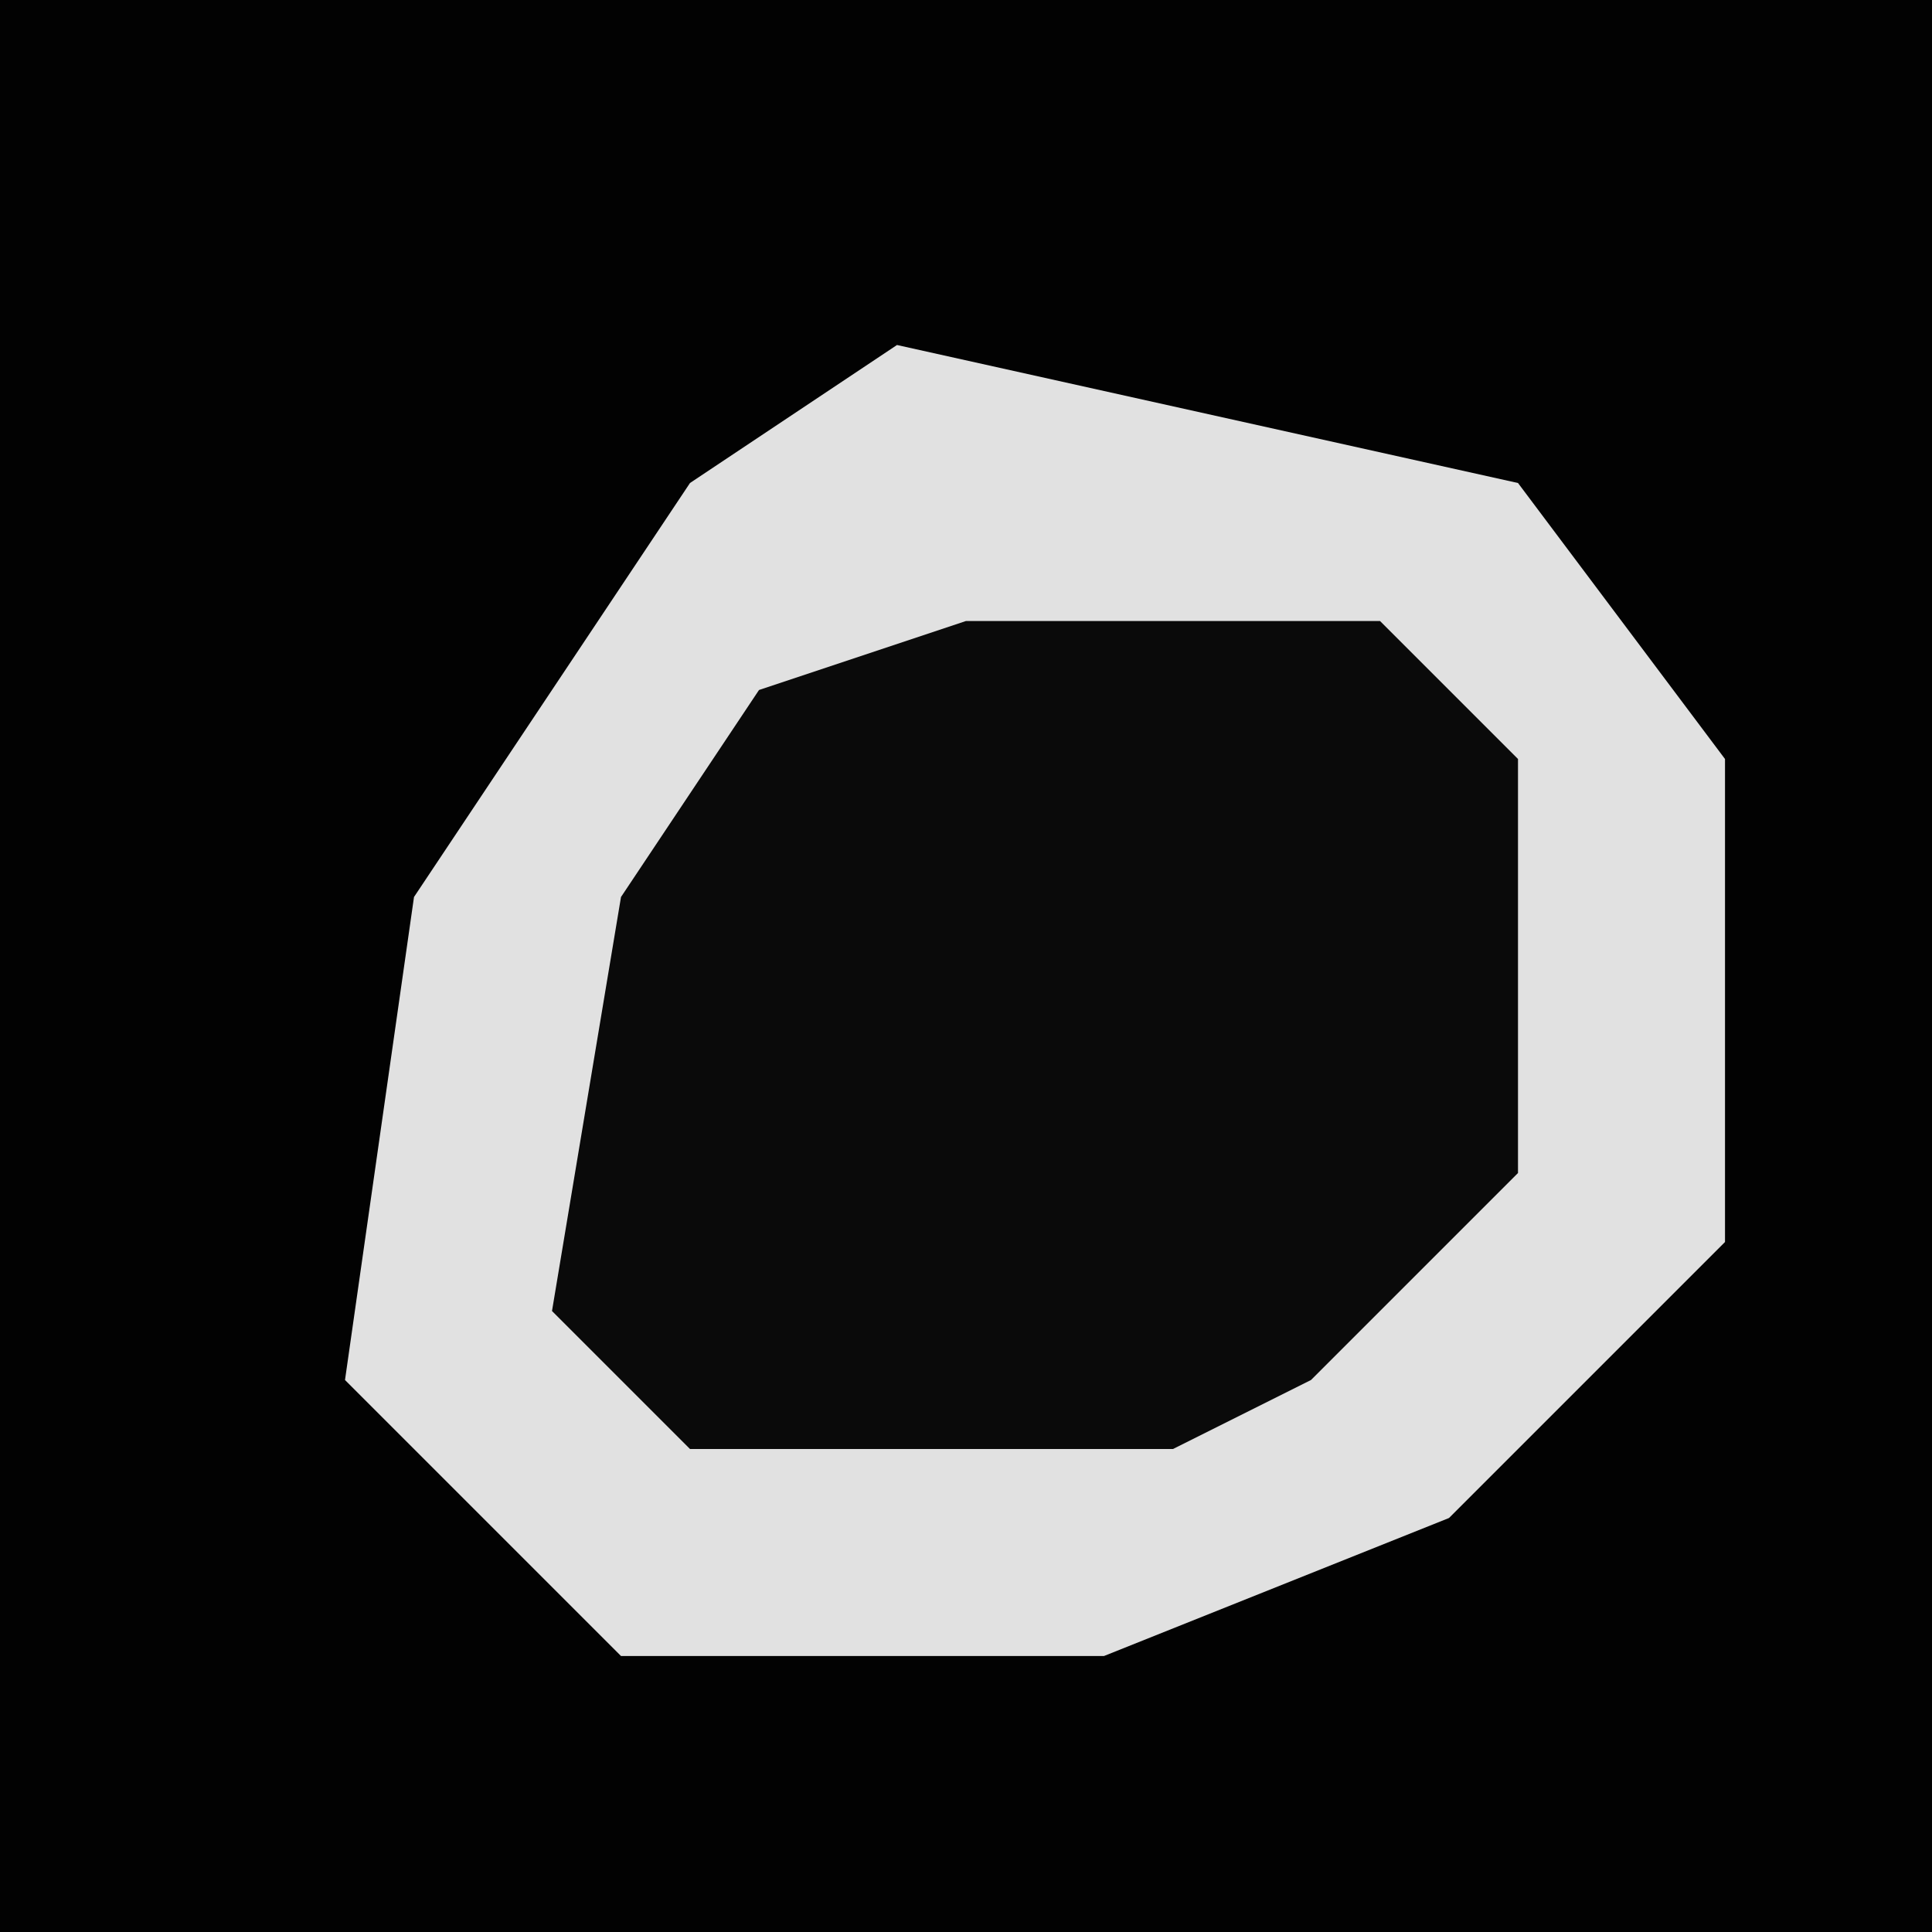 <?xml version="1.0" encoding="UTF-8"?>
<svg version="1.1" xmlns="http://www.w3.org/2000/svg" width="28" height="28">
<path d="M0,0 L28,0 L28,28 L0,28 Z " fill="#020202" transform="translate(0,0)"/>
<path d="M0,0 L9,2 L12,6 L12,13 L8,17 L3,19 L-4,19 L-8,15 L-7,8 L-3,2 Z " fill="#E1E1E1" transform="translate(13,5)"/>
<path d="M0,0 L6,0 L8,2 L8,8 L5,11 L3,12 L-4,12 L-6,10 L-5,4 L-3,1 Z " fill="#0A0A0A" transform="translate(14,9)"/>
</svg>
